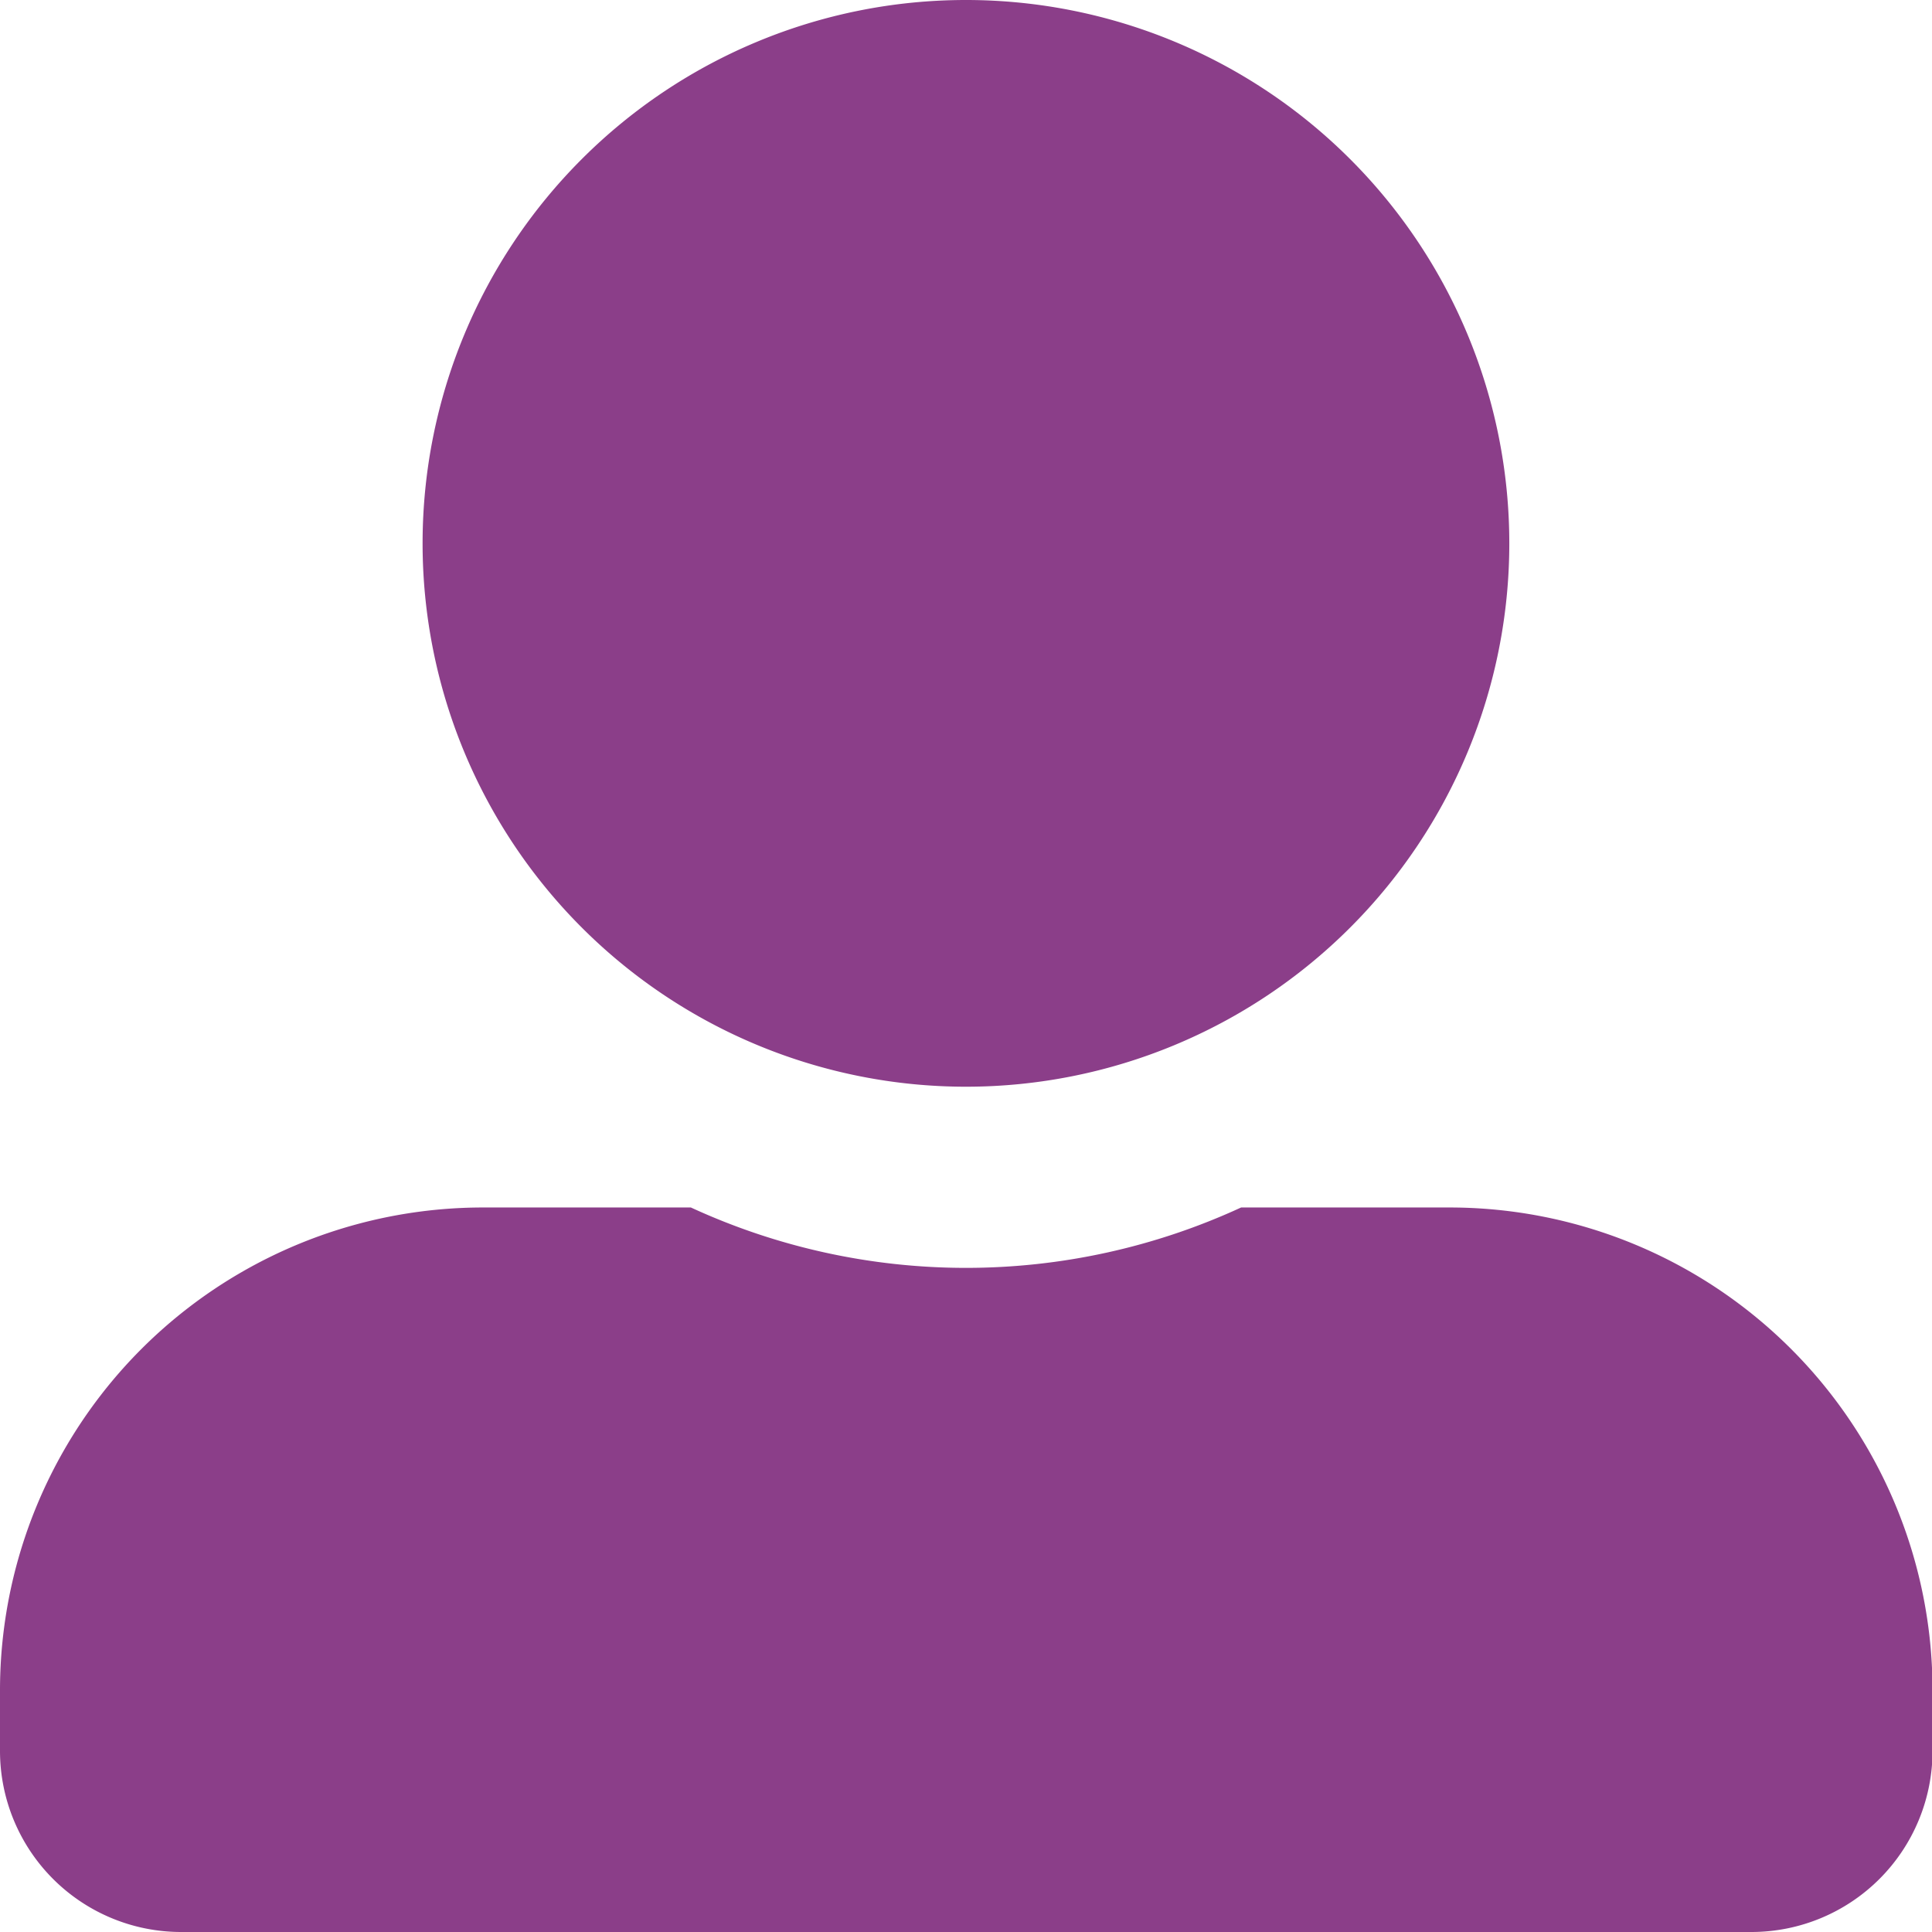 <svg xmlns="http://www.w3.org/2000/svg" width="18.333" height="18.333" viewBox="0 0 18.333 18.333">
  <path id="Icon_awesome-user-alt" data-name="Icon awesome-user-alt" d="M9.167,10.312A5.156,5.156,0,1,0,4.01,5.156,5.157,5.157,0,0,0,9.167,10.312Zm4.583,1.146H11.777a6.233,6.233,0,0,1-5.221,0H4.583A4.583,4.583,0,0,0,0,16.041v.573a1.719,1.719,0,0,0,1.719,1.719h14.9a1.719,1.719,0,0,0,1.719-1.719v-.573A4.583,4.583,0,0,0,13.75,11.458Z" fill="#8b3e89"/>
</svg>
